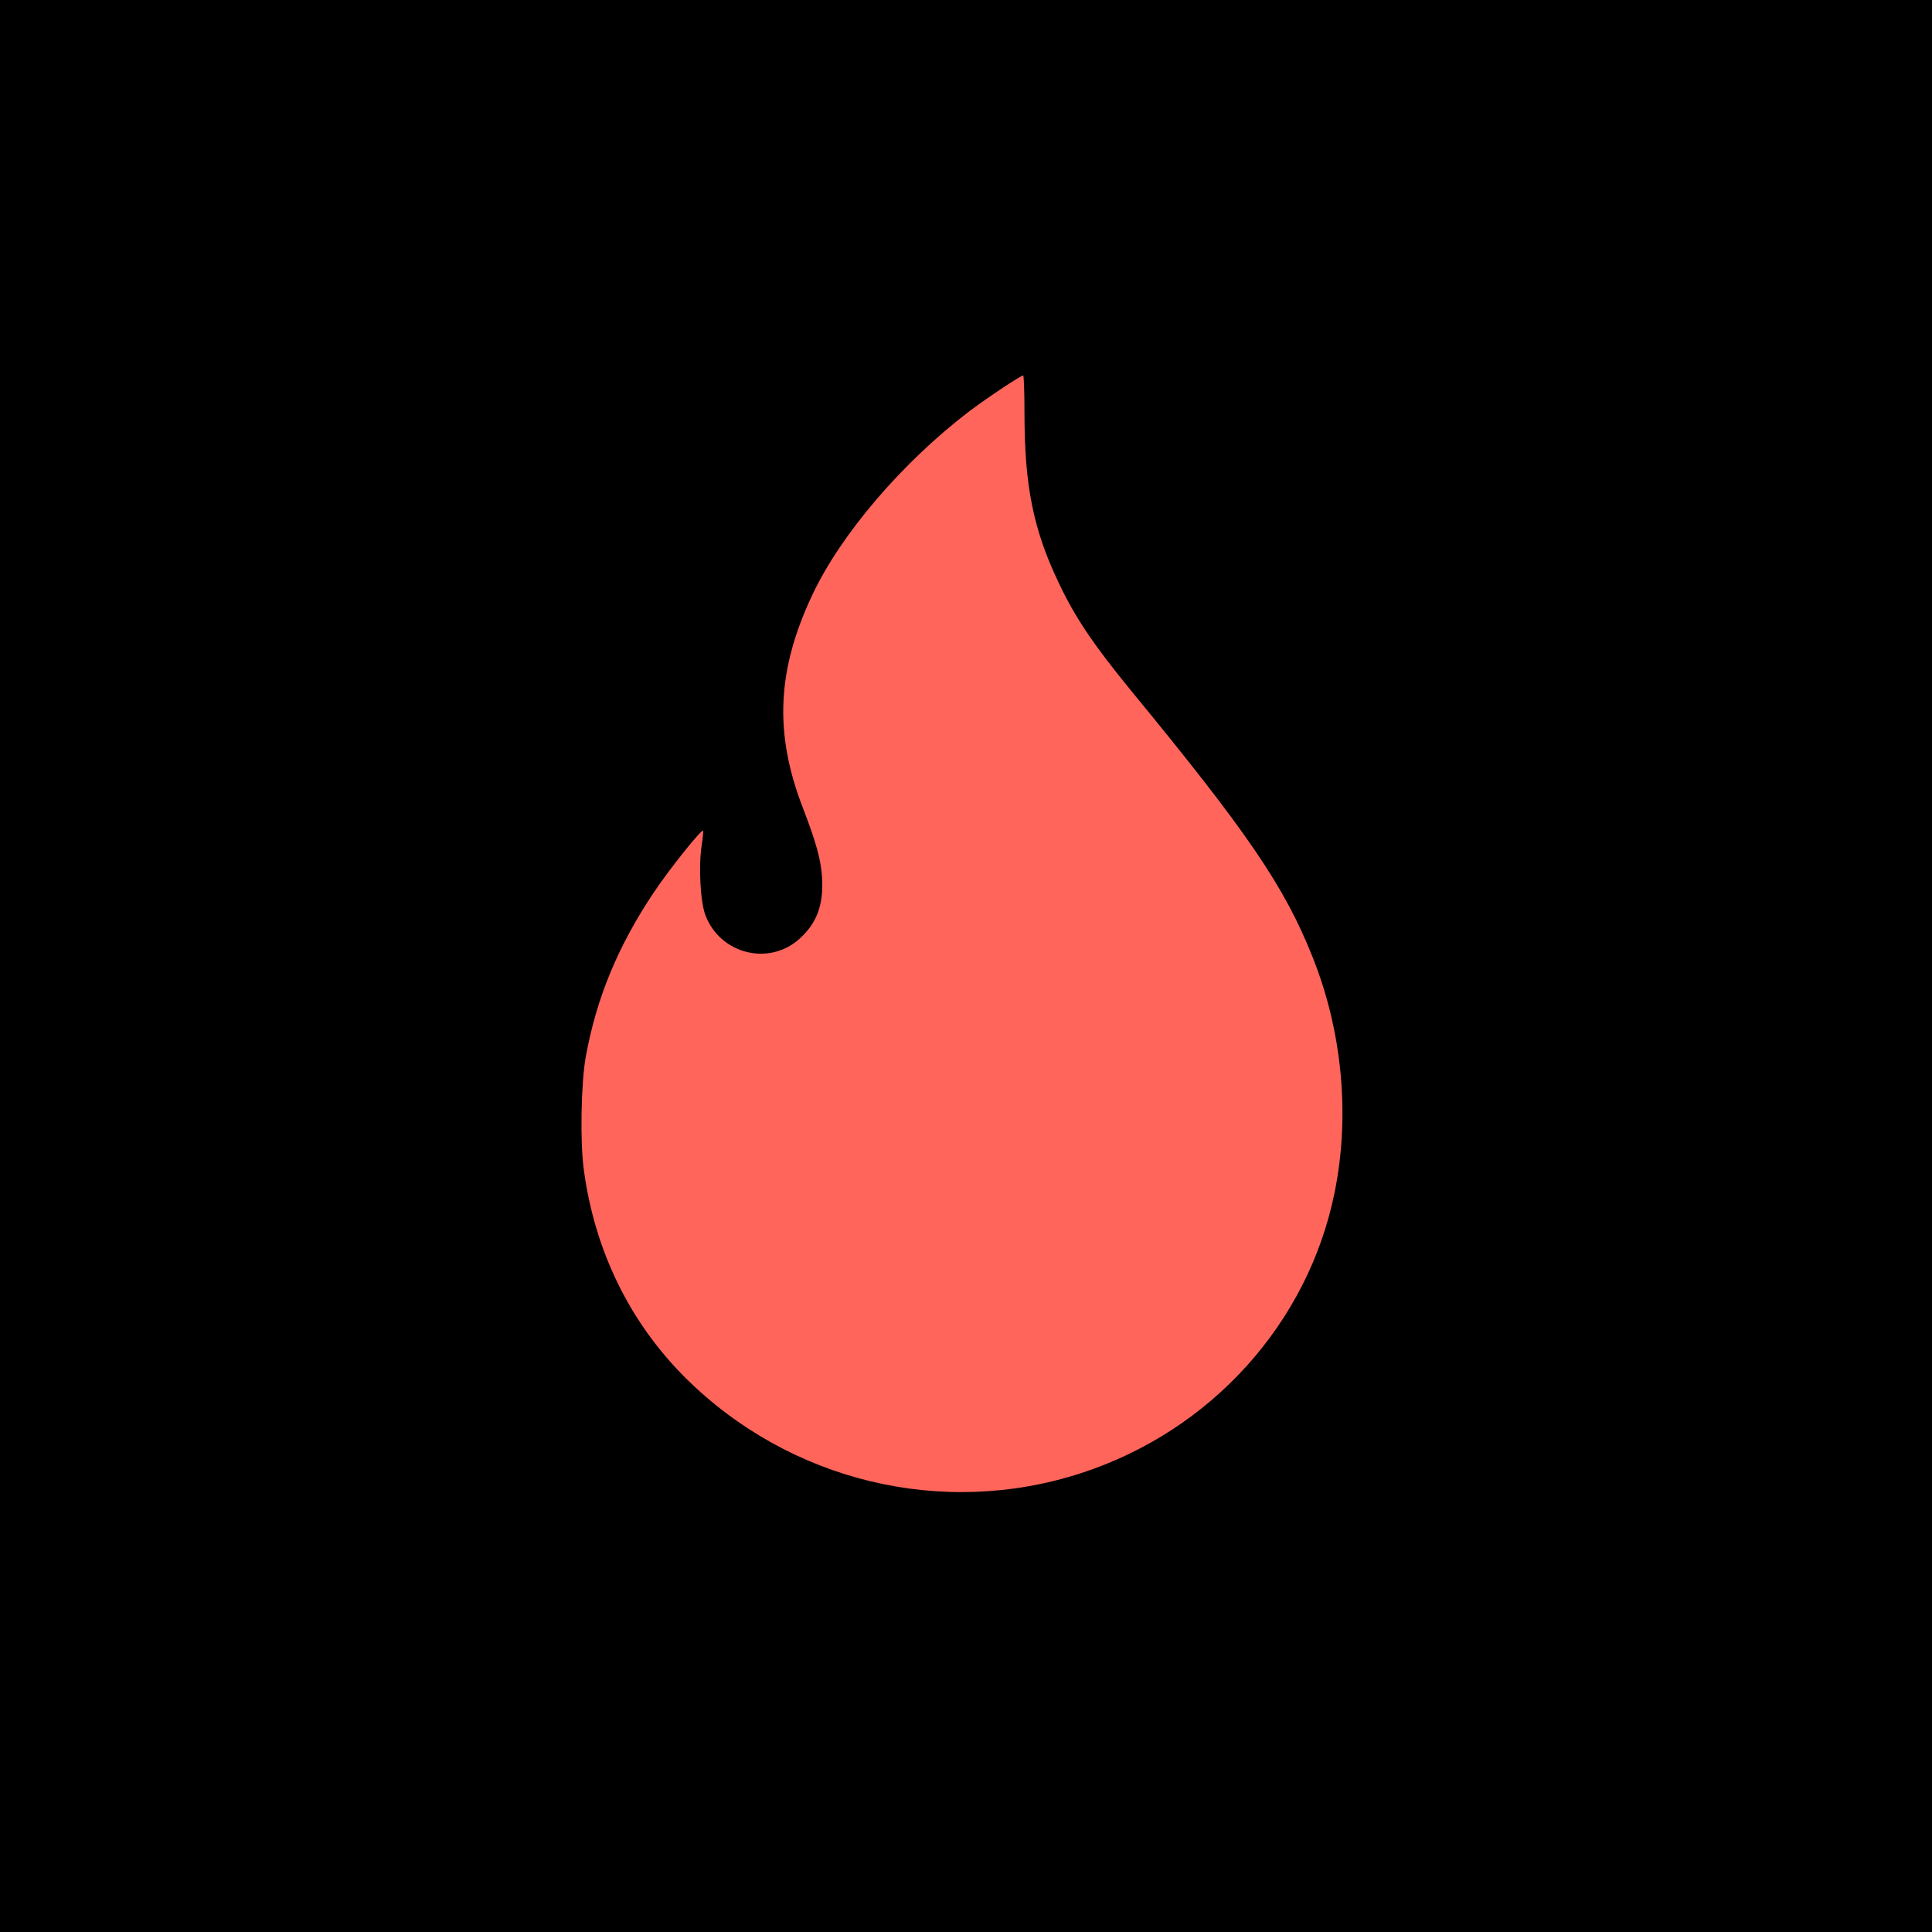 <?xml version="1.0" standalone="no"?>
<!DOCTYPE svg PUBLIC "-//W3C//DTD SVG 20010904//EN"
 "http://www.w3.org/TR/2001/REC-SVG-20010904/DTD/svg10.dtd">
<svg version="1.0" xmlns="http://www.w3.org/2000/svg"
 width="1024pt" height="1024pt" viewBox="0 0 1024 1024"
 preserveAspectRatio="xMidYMid meet">

<!-- Fond de couleur #FF655B -->
<rect width="100%" height="100%" fill="#FF655B"/>

<g transform="translate(0,1024) scale(0.1,-0.1)"
fill="#000000" stroke="none">
<path d="M0 5120 l0 -5120 5120 0 5120 0 0 5120 0 5120 -5120 0 -5120 0 0
-5120z m5430 2928 c0 -382 47 -616 181 -896 86 -183 184 -328 381 -569 620
-754 817 -1042 966 -1418 157 -394 198 -839 116 -1244 -140 -694 -655 -1265
-1344 -1489 -735 -239 -1544 -44 -2097 505 -296 295 -482 676 -539 1106 -20
149 -14 454 10 592 56 312 170 588 358 870 82 124 256 341 264 332 3 -2 -1
-38 -7 -78 -17 -110 -7 -300 20 -370 78 -205 334 -270 496 -127 94 83 131 182
122 328 -6 94 -31 184 -100 364 -155 398 -140 734 49 1134 151 320 473 697
826 968 95 72 275 192 291 194 4 0 7 -91 7 -202z"/>
</g>
</svg> 